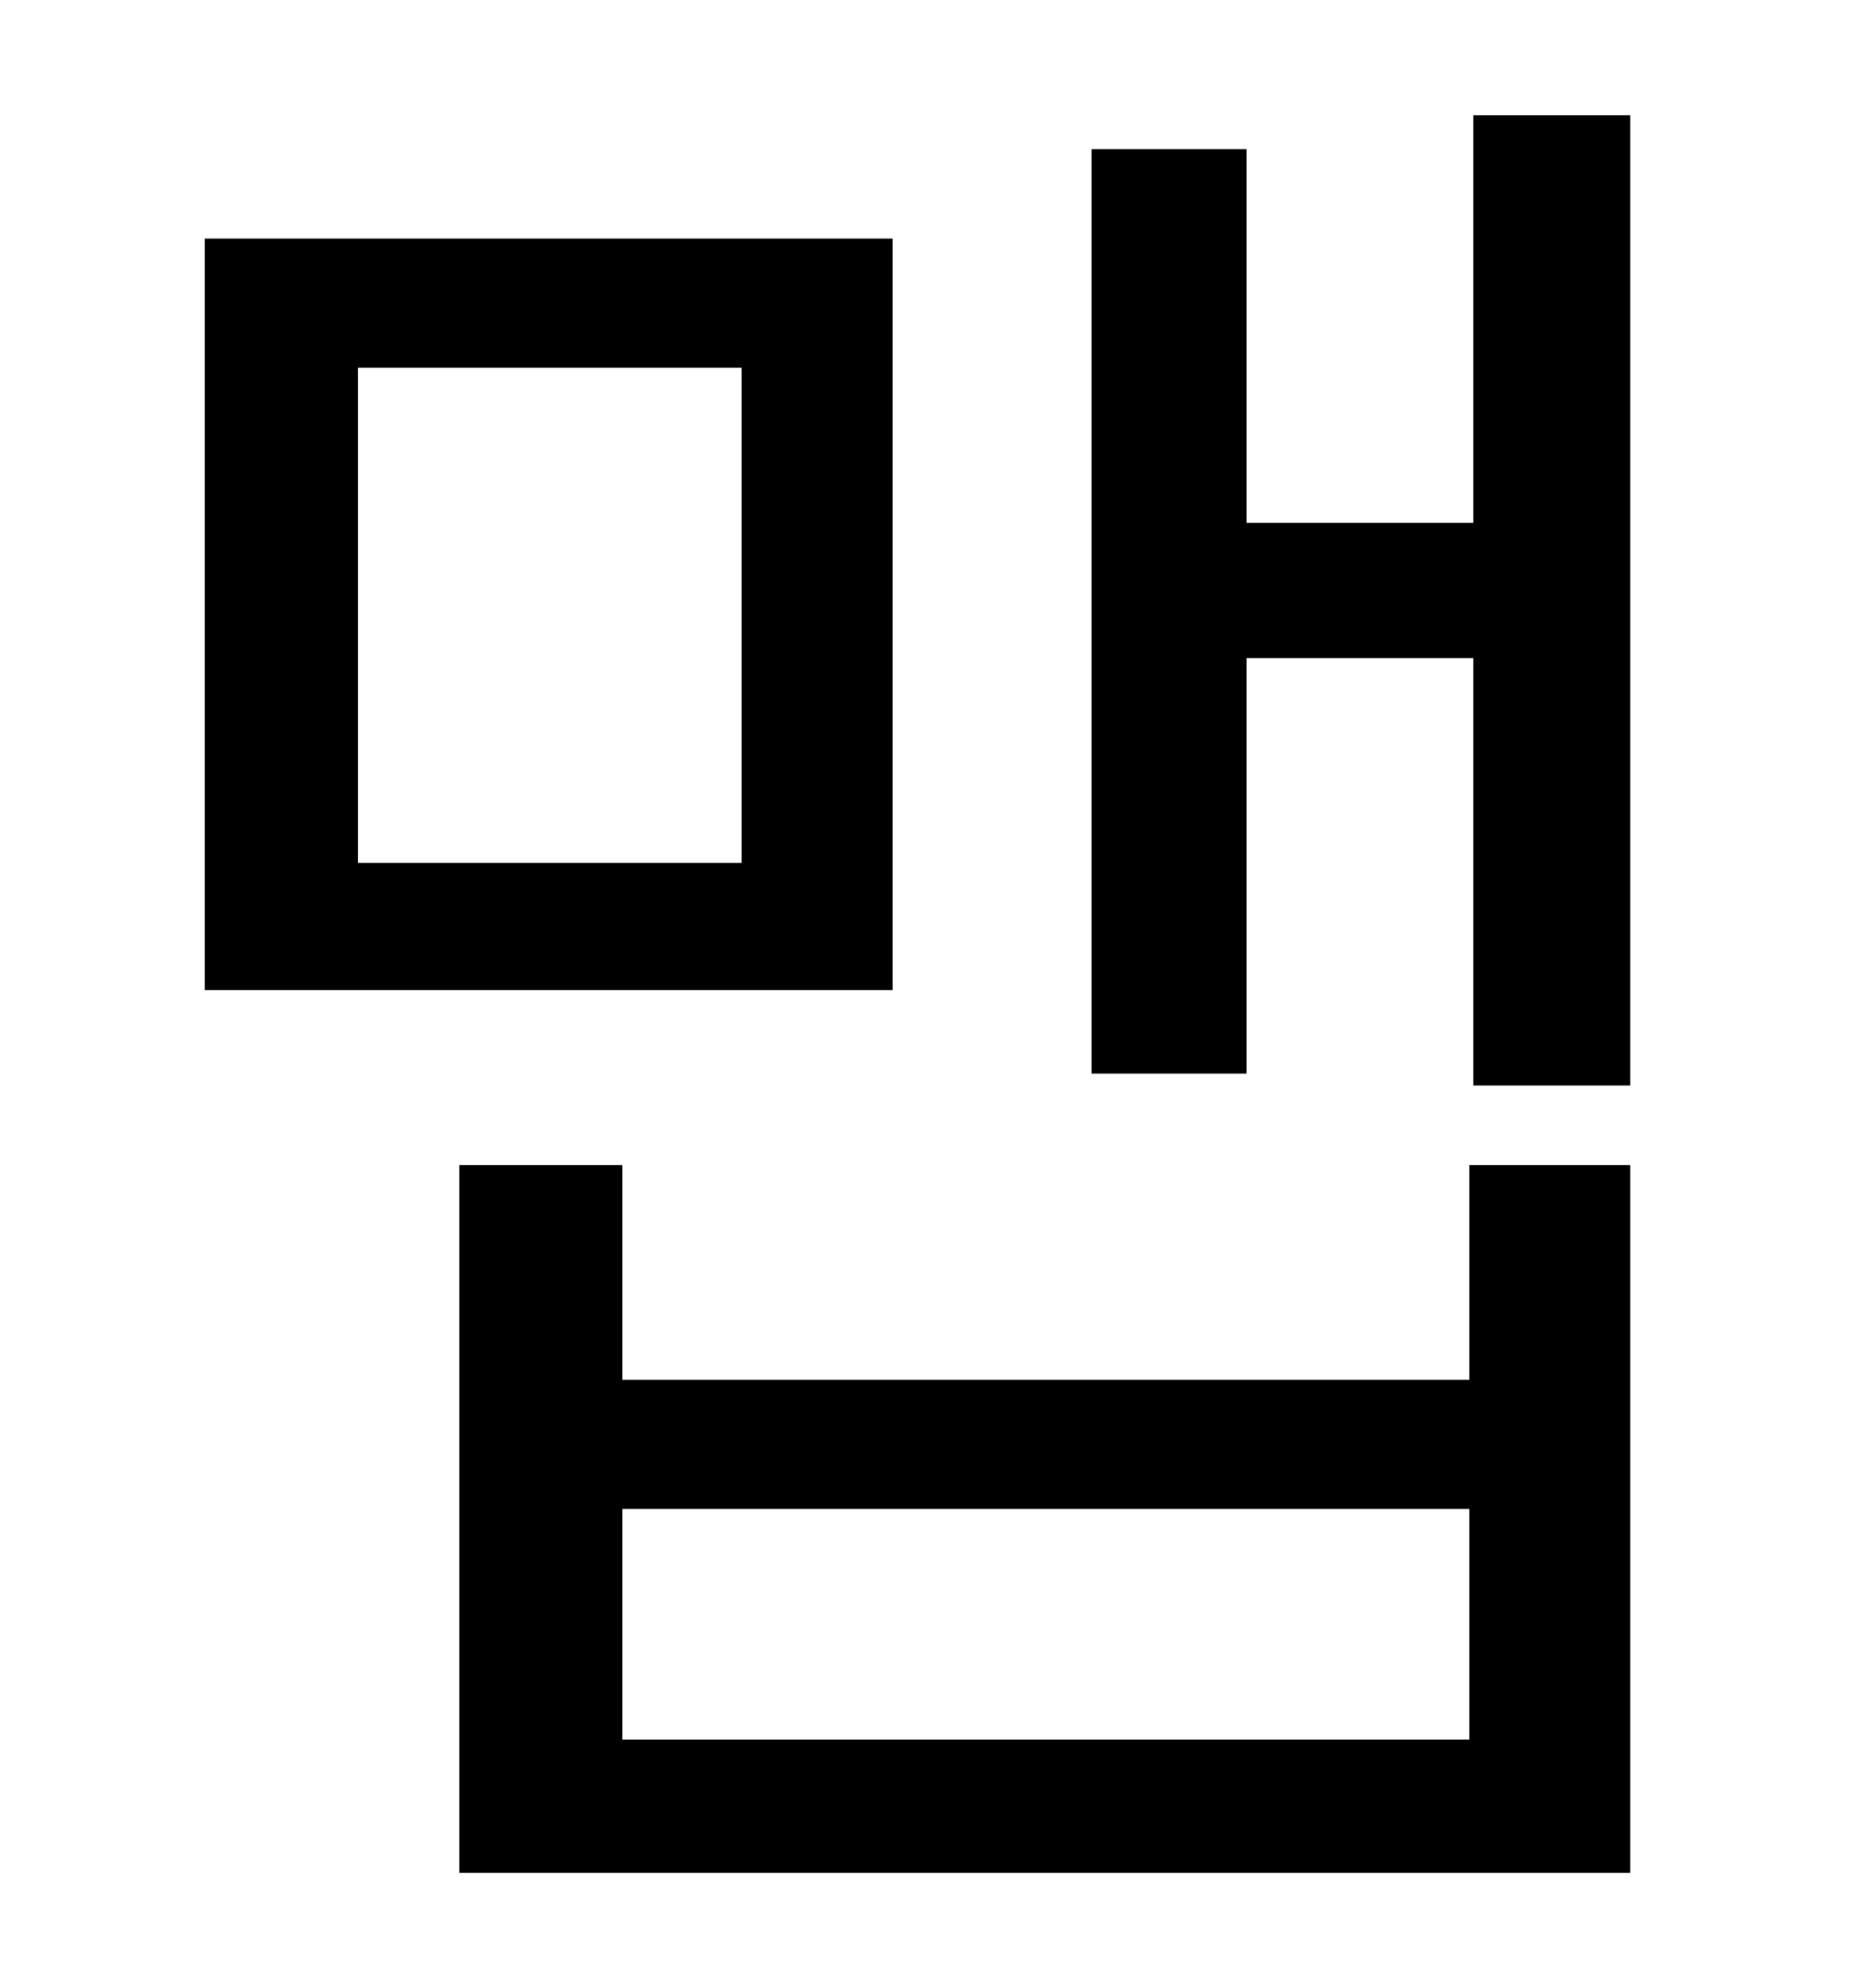 <?xml version="1.0" standalone="no"?>
<!DOCTYPE svg PUBLIC "-//W3C//DTD SVG 1.1//EN" "http://www.w3.org/Graphics/SVG/1.1/DTD/svg11.dtd" >
<svg xmlns="http://www.w3.org/2000/svg" xmlns:xlink="http://www.w3.org/1999/xlink" version="1.1" viewBox="-10 0 930 1000">
   <path fill="currentColor"
d="M363 434v-249h-193v249h193zM439 120v378h-346v-378h346zM729 875v-116h-426v116h426zM729 694v-108h81v356h-589v-356h82v108h426zM731 58h79v488h-79v-215h-114v209h-78v-465h78v188h114v-205z" />
</svg>
